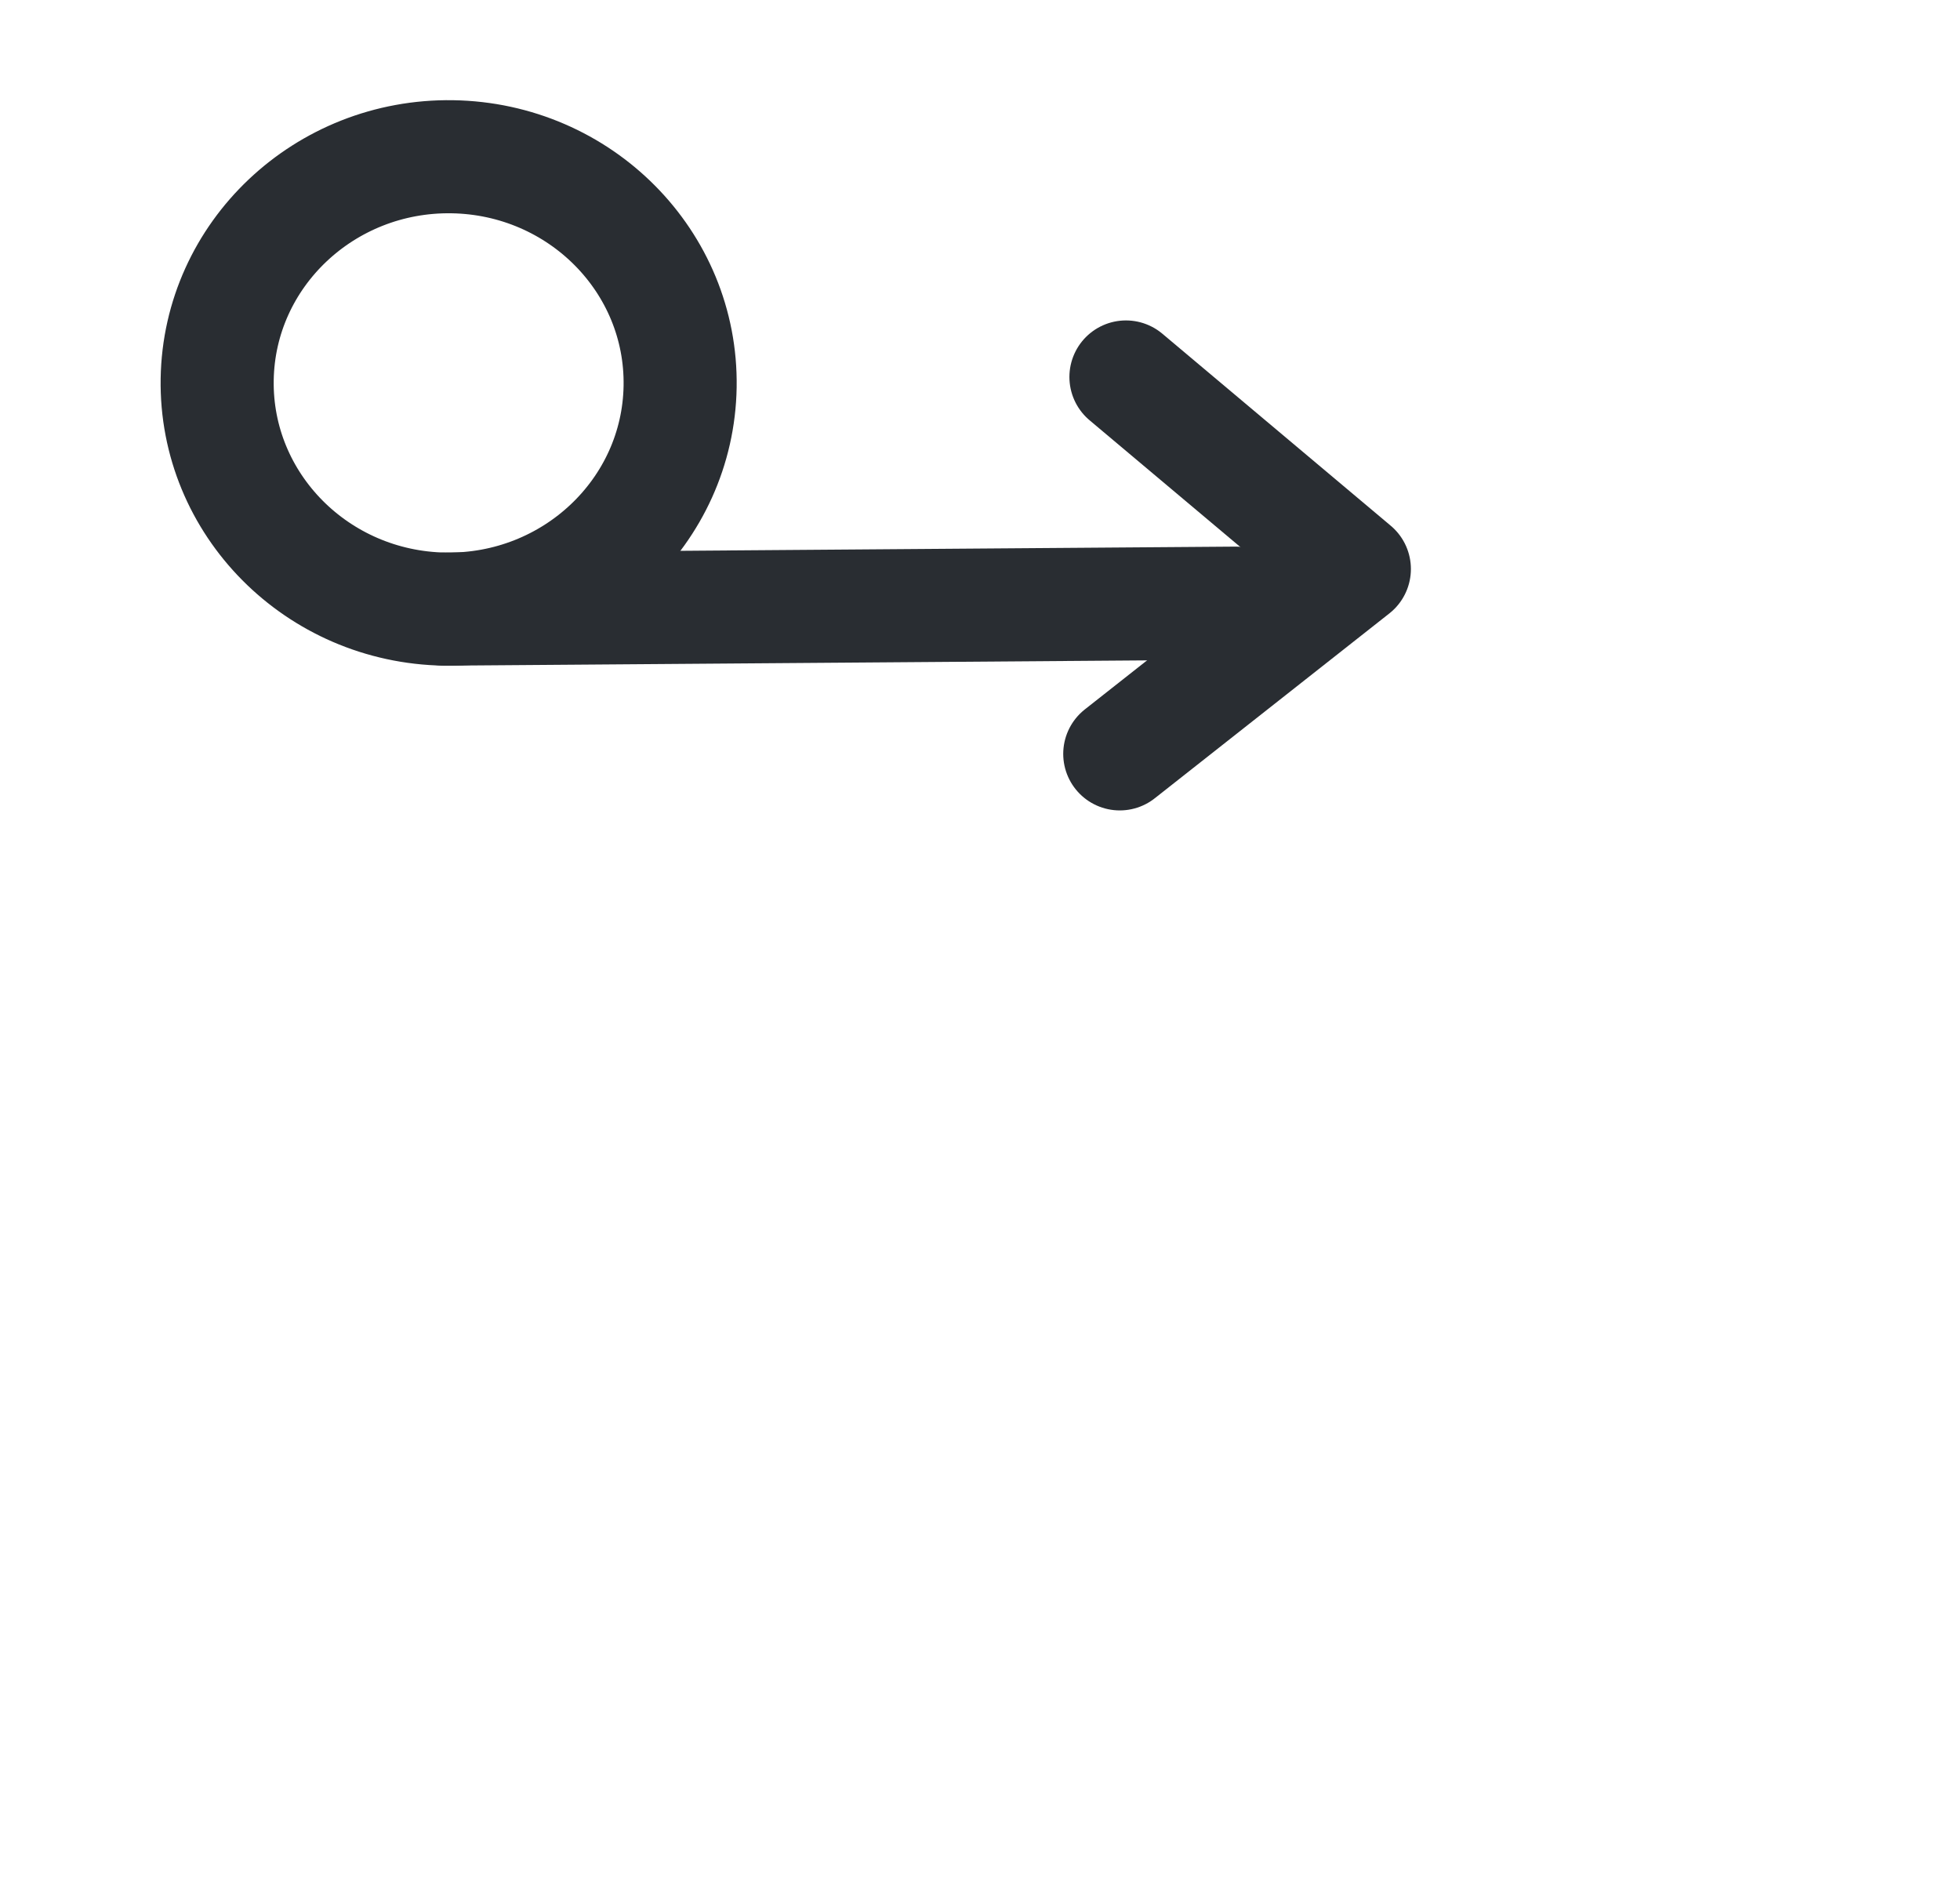 <svg xmlns="http://www.w3.org/2000/svg" width="26" height="25" viewBox="0 0 26 25" fill="none">
<path d="M5.902 8.079L16.389 8" stroke="#292D32" stroke-width="1.5" stroke-linecap="round" stroke-linejoin="round"/>
<path d="M14.854 9.999L17.966 7.547L14.936 5" stroke="#292D32" stroke-width="1.5" stroke-linecap="round" stroke-linejoin="round"/>
<path d="M6 2.079C4.305 2.053 2.908 3.375 2.881 5.031C2.854 6.688 4.207 8.052 5.902 8.079C7.598 8.105 8.995 6.783 9.022 5.127C9.049 3.47 7.696 2.106 6 2.079Z" stroke="#292D32" stroke-width="1.5" stroke-linecap="round" stroke-linejoin="round"/>
</svg>